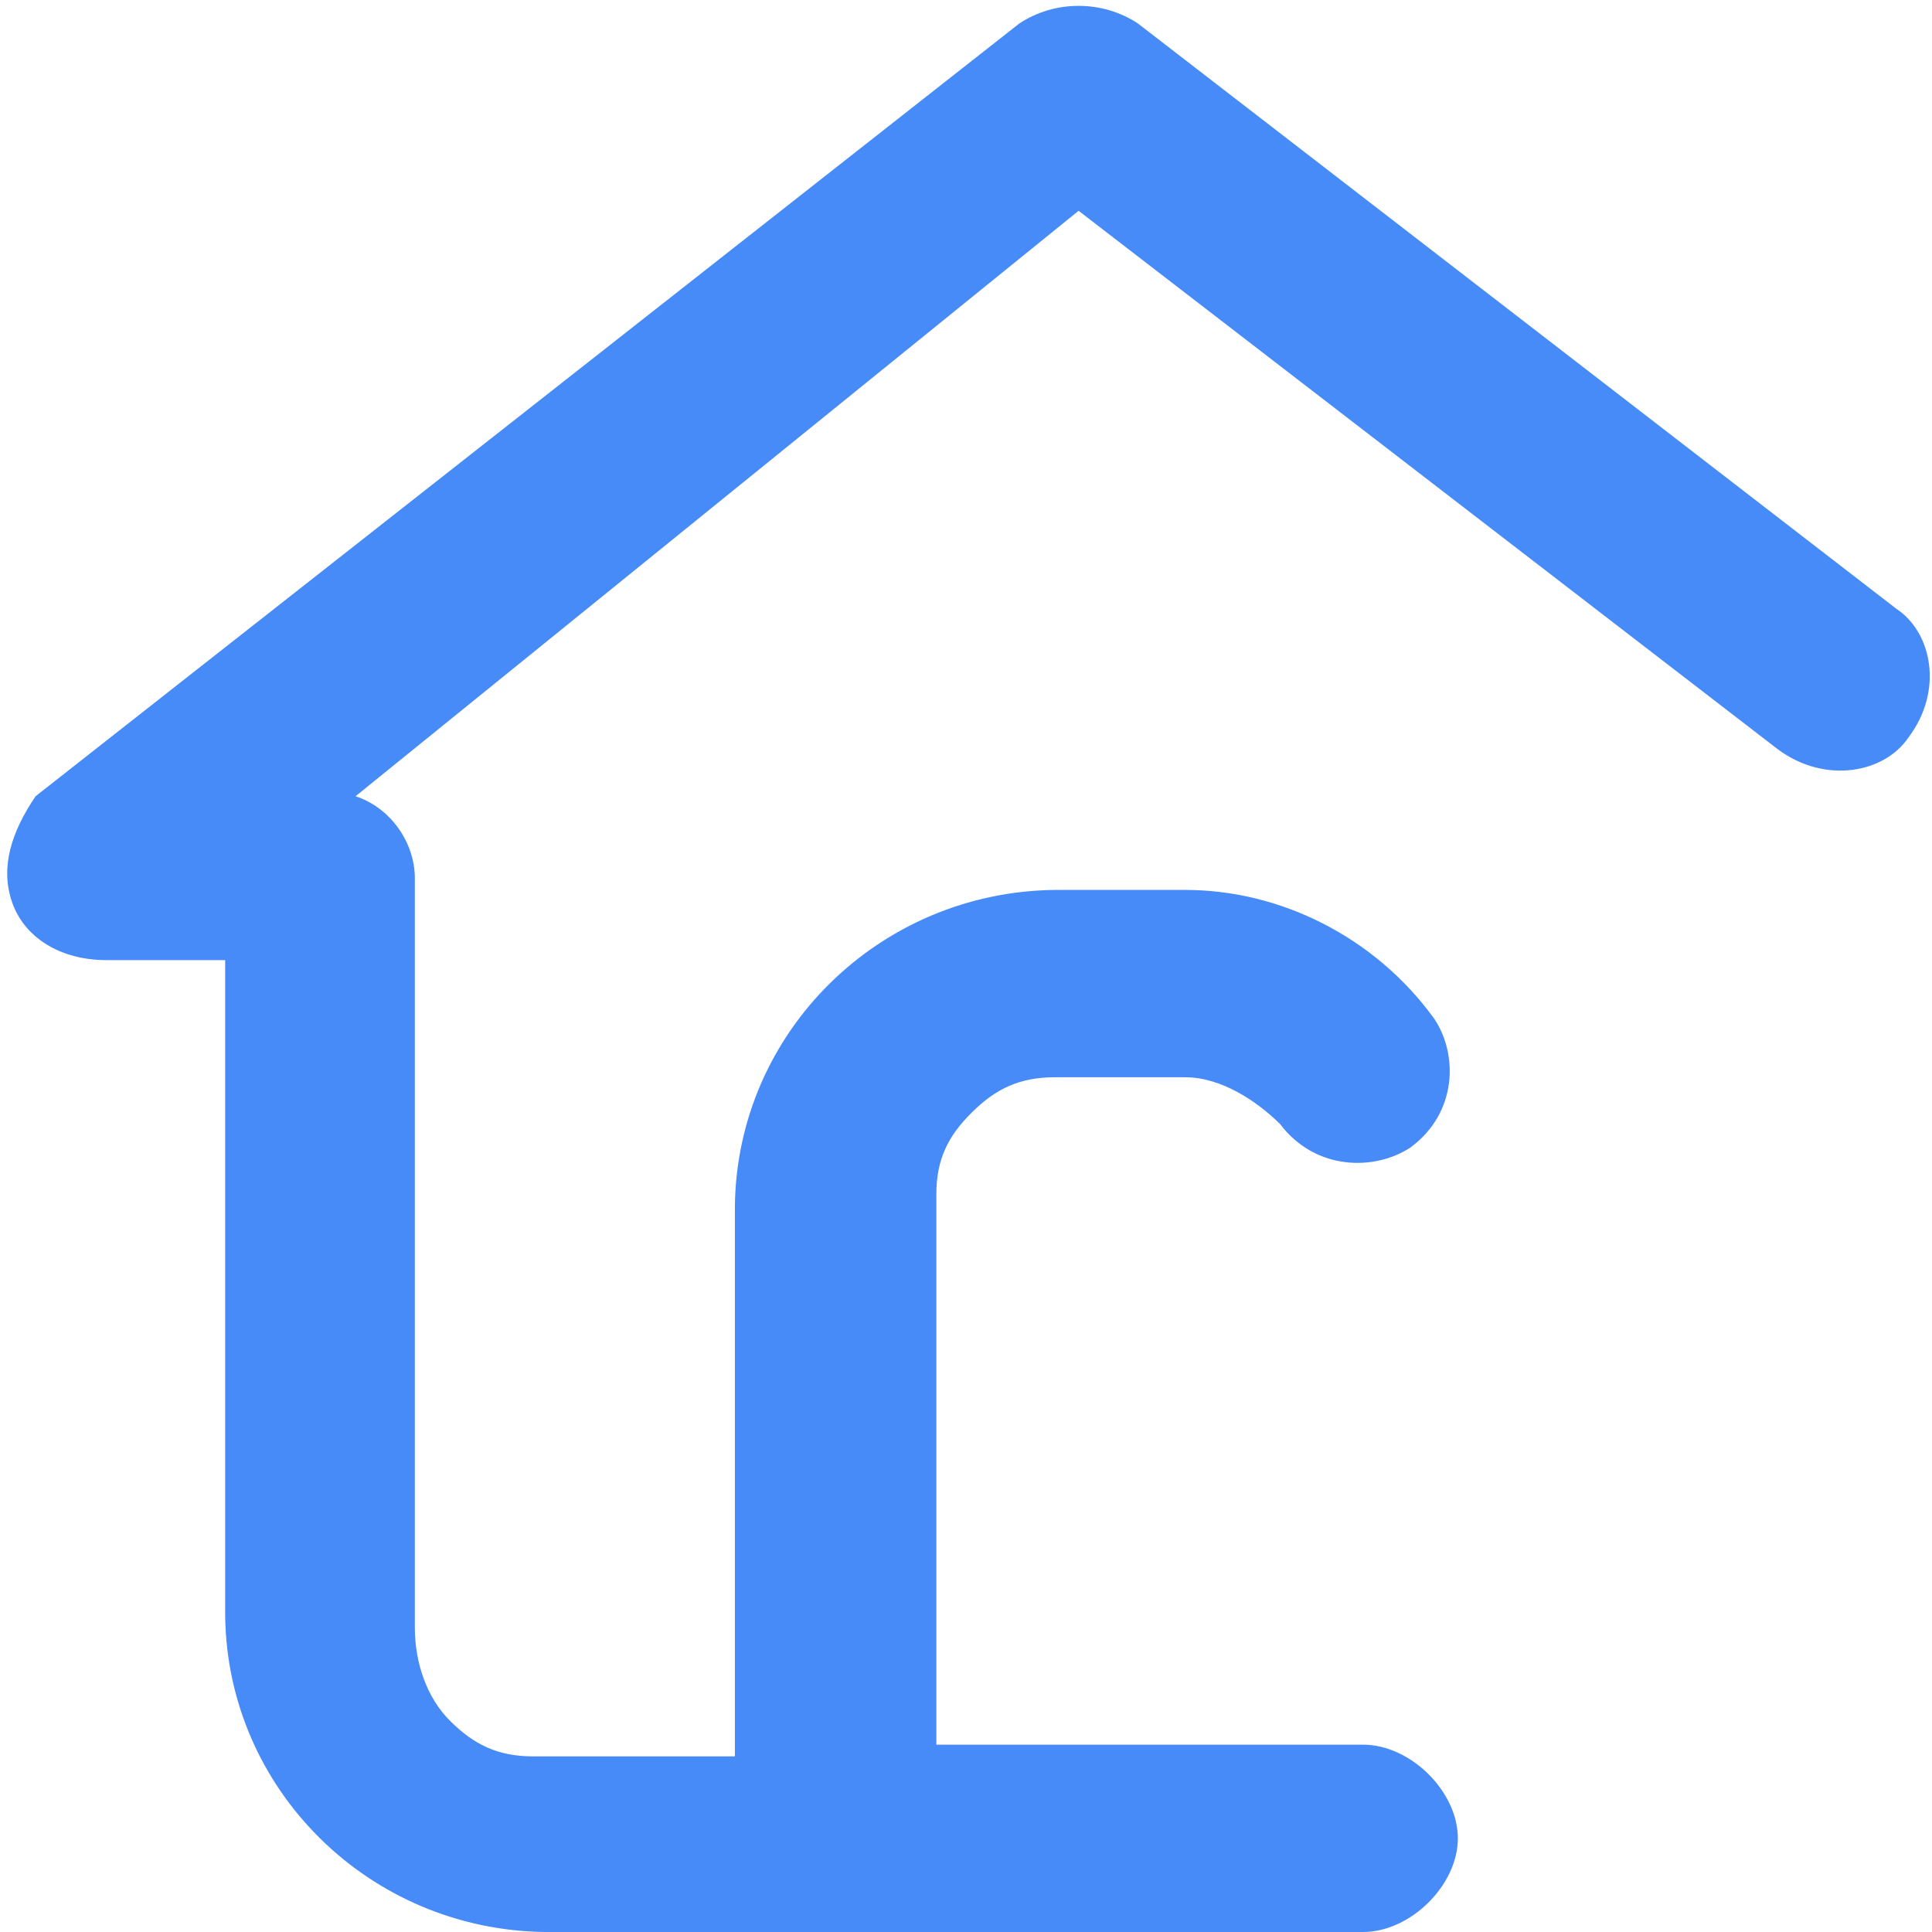 ﻿<?xml version="1.0" encoding="utf-8"?>
<svg version="1.1" xmlns:xlink="http://www.w3.org/1999/xlink" width="29px" height="29px" xmlns="http://www.w3.org/2000/svg">
  <g transform="matrix(1 0 0 1 -299 -140 )">
    <path d="M 14.055 17.927  C 14.055 17.4  14.233 17.048  14.589 16.697  C 14.945 16.345  15.301 16.17  15.834 16.17  L 17.791 16.17  C 18.325 16.17  18.859 16.521  19.215 16.873  C 19.748 17.576  20.638 17.576  21.172 17.224  C 21.883 16.697  21.883 15.818  21.528 15.291  C 20.638 14.061  19.215 13.358  17.791 13.358  L 15.834 13.358  C 13.194 13.388  11.061 15.495  11.031 18.103  L 11.031 26.364  L 8.006 26.364  C 7.472 26.364  7.117 26.188  6.761 25.836  C 6.405 25.485  6.227 24.958  6.227 24.43  L 6.227 13.182  C 6.227 12.655  5.871 12.127  5.337 11.952  L 16.19 3.164  L 26.687 11.248  C 27.399 11.776  28.288 11.6  28.644 11.073  C 29.178 10.37  29 9.491  28.466 9.139  L 17.08 0.352  C 16.546 0  15.834 0  15.301 0.352  L 0.534 11.952  C 0.178 12.479  0 13.006  0.178 13.533  C 0.356 14.061  0.89 14.412  1.601 14.412  L 3.38 14.412  L 3.38 24.255  C 3.411 26.863  5.544 28.97  8.184 29  L 20.46 29  C 21.172 29  21.883 28.297  21.883 27.594  C 21.883 26.891  21.172 26.188  20.46 26.188  L 14.055 26.188  L 14.055 17.927  Z " fill-rule="nonzero" fill="#478bf8" stroke="none" transform="matrix(1 0 0 1 299 140 )" />
  </g>
</svg>
